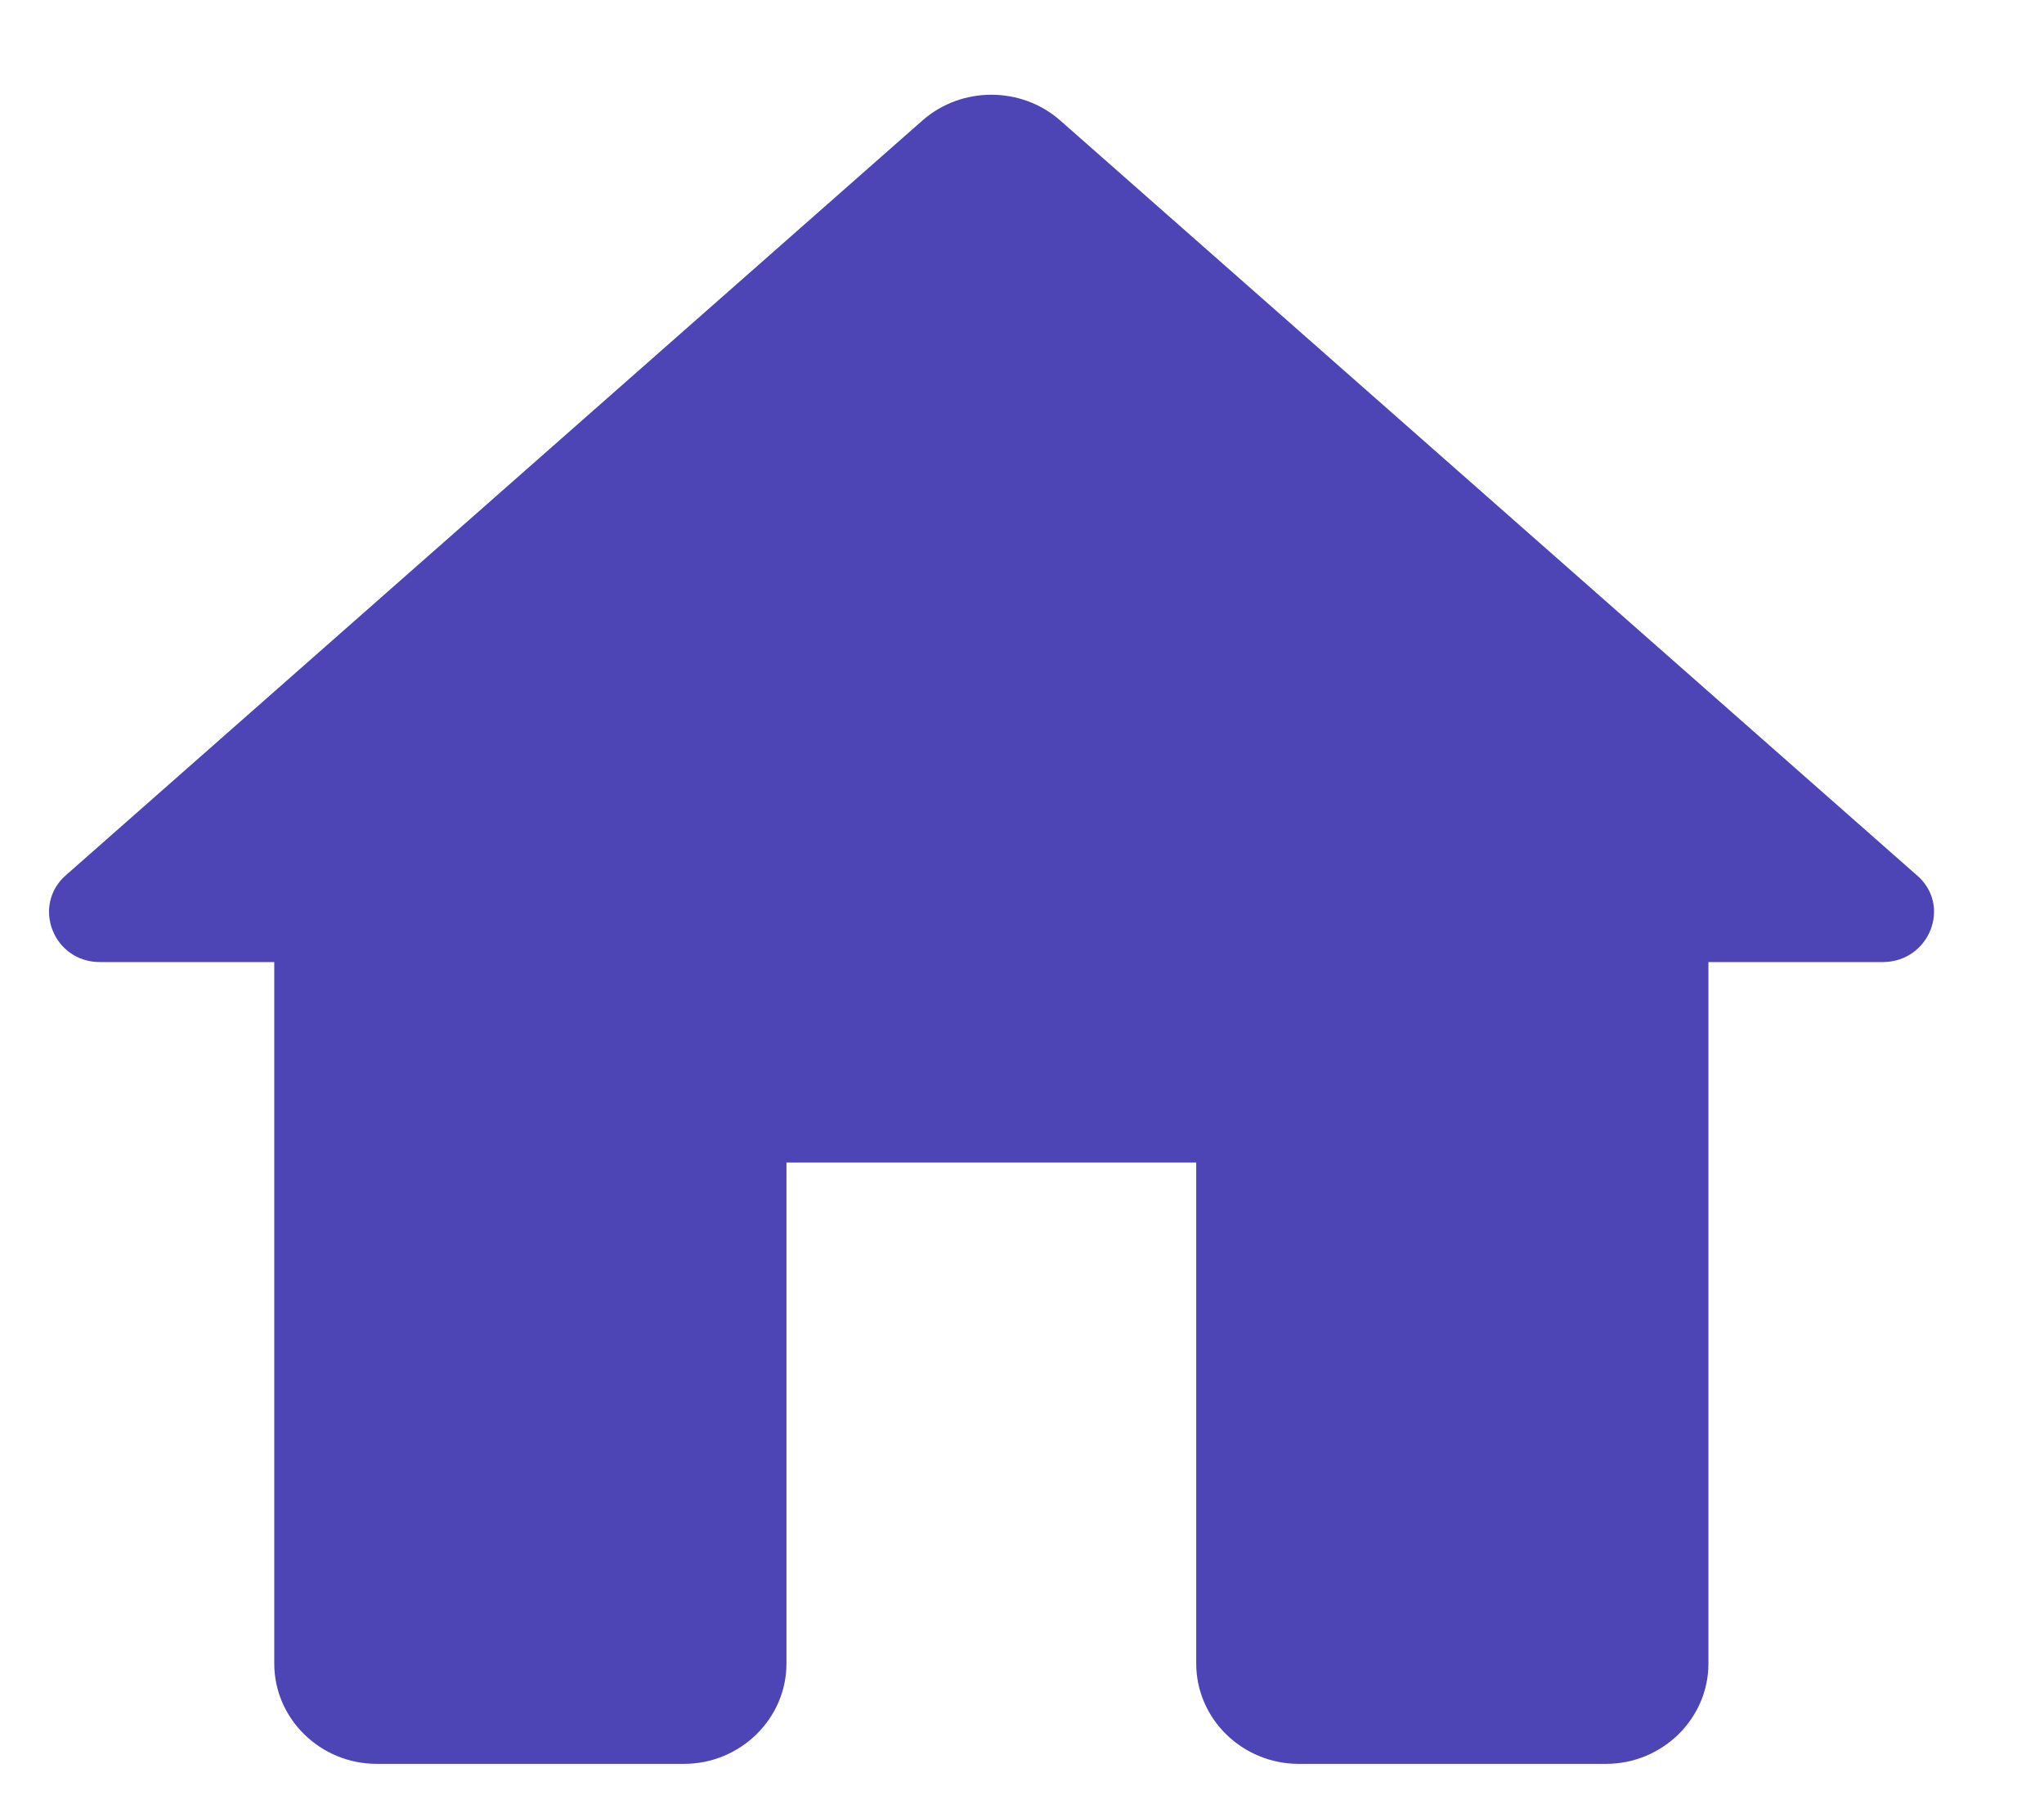 <svg width="17" height="15" viewBox="0 0 17 15" fill="none" xmlns="http://www.w3.org/2000/svg">
<path d="M6.541 13.833V9.667H9.949V13.833C9.949 14.292 10.332 14.667 10.801 14.667H13.357C13.826 14.667 14.209 14.292 14.209 13.833V8H15.657C16.049 8 16.237 7.525 15.939 7.275L8.816 1C8.492 0.717 7.998 0.717 7.674 1L0.551 7.275C0.261 7.525 0.44 8 0.832 8H2.281V13.833C2.281 14.292 2.664 14.667 3.133 14.667H5.689C6.157 14.667 6.541 14.292 6.541 13.833Z" fill="#4D44B5"/>
</svg>
